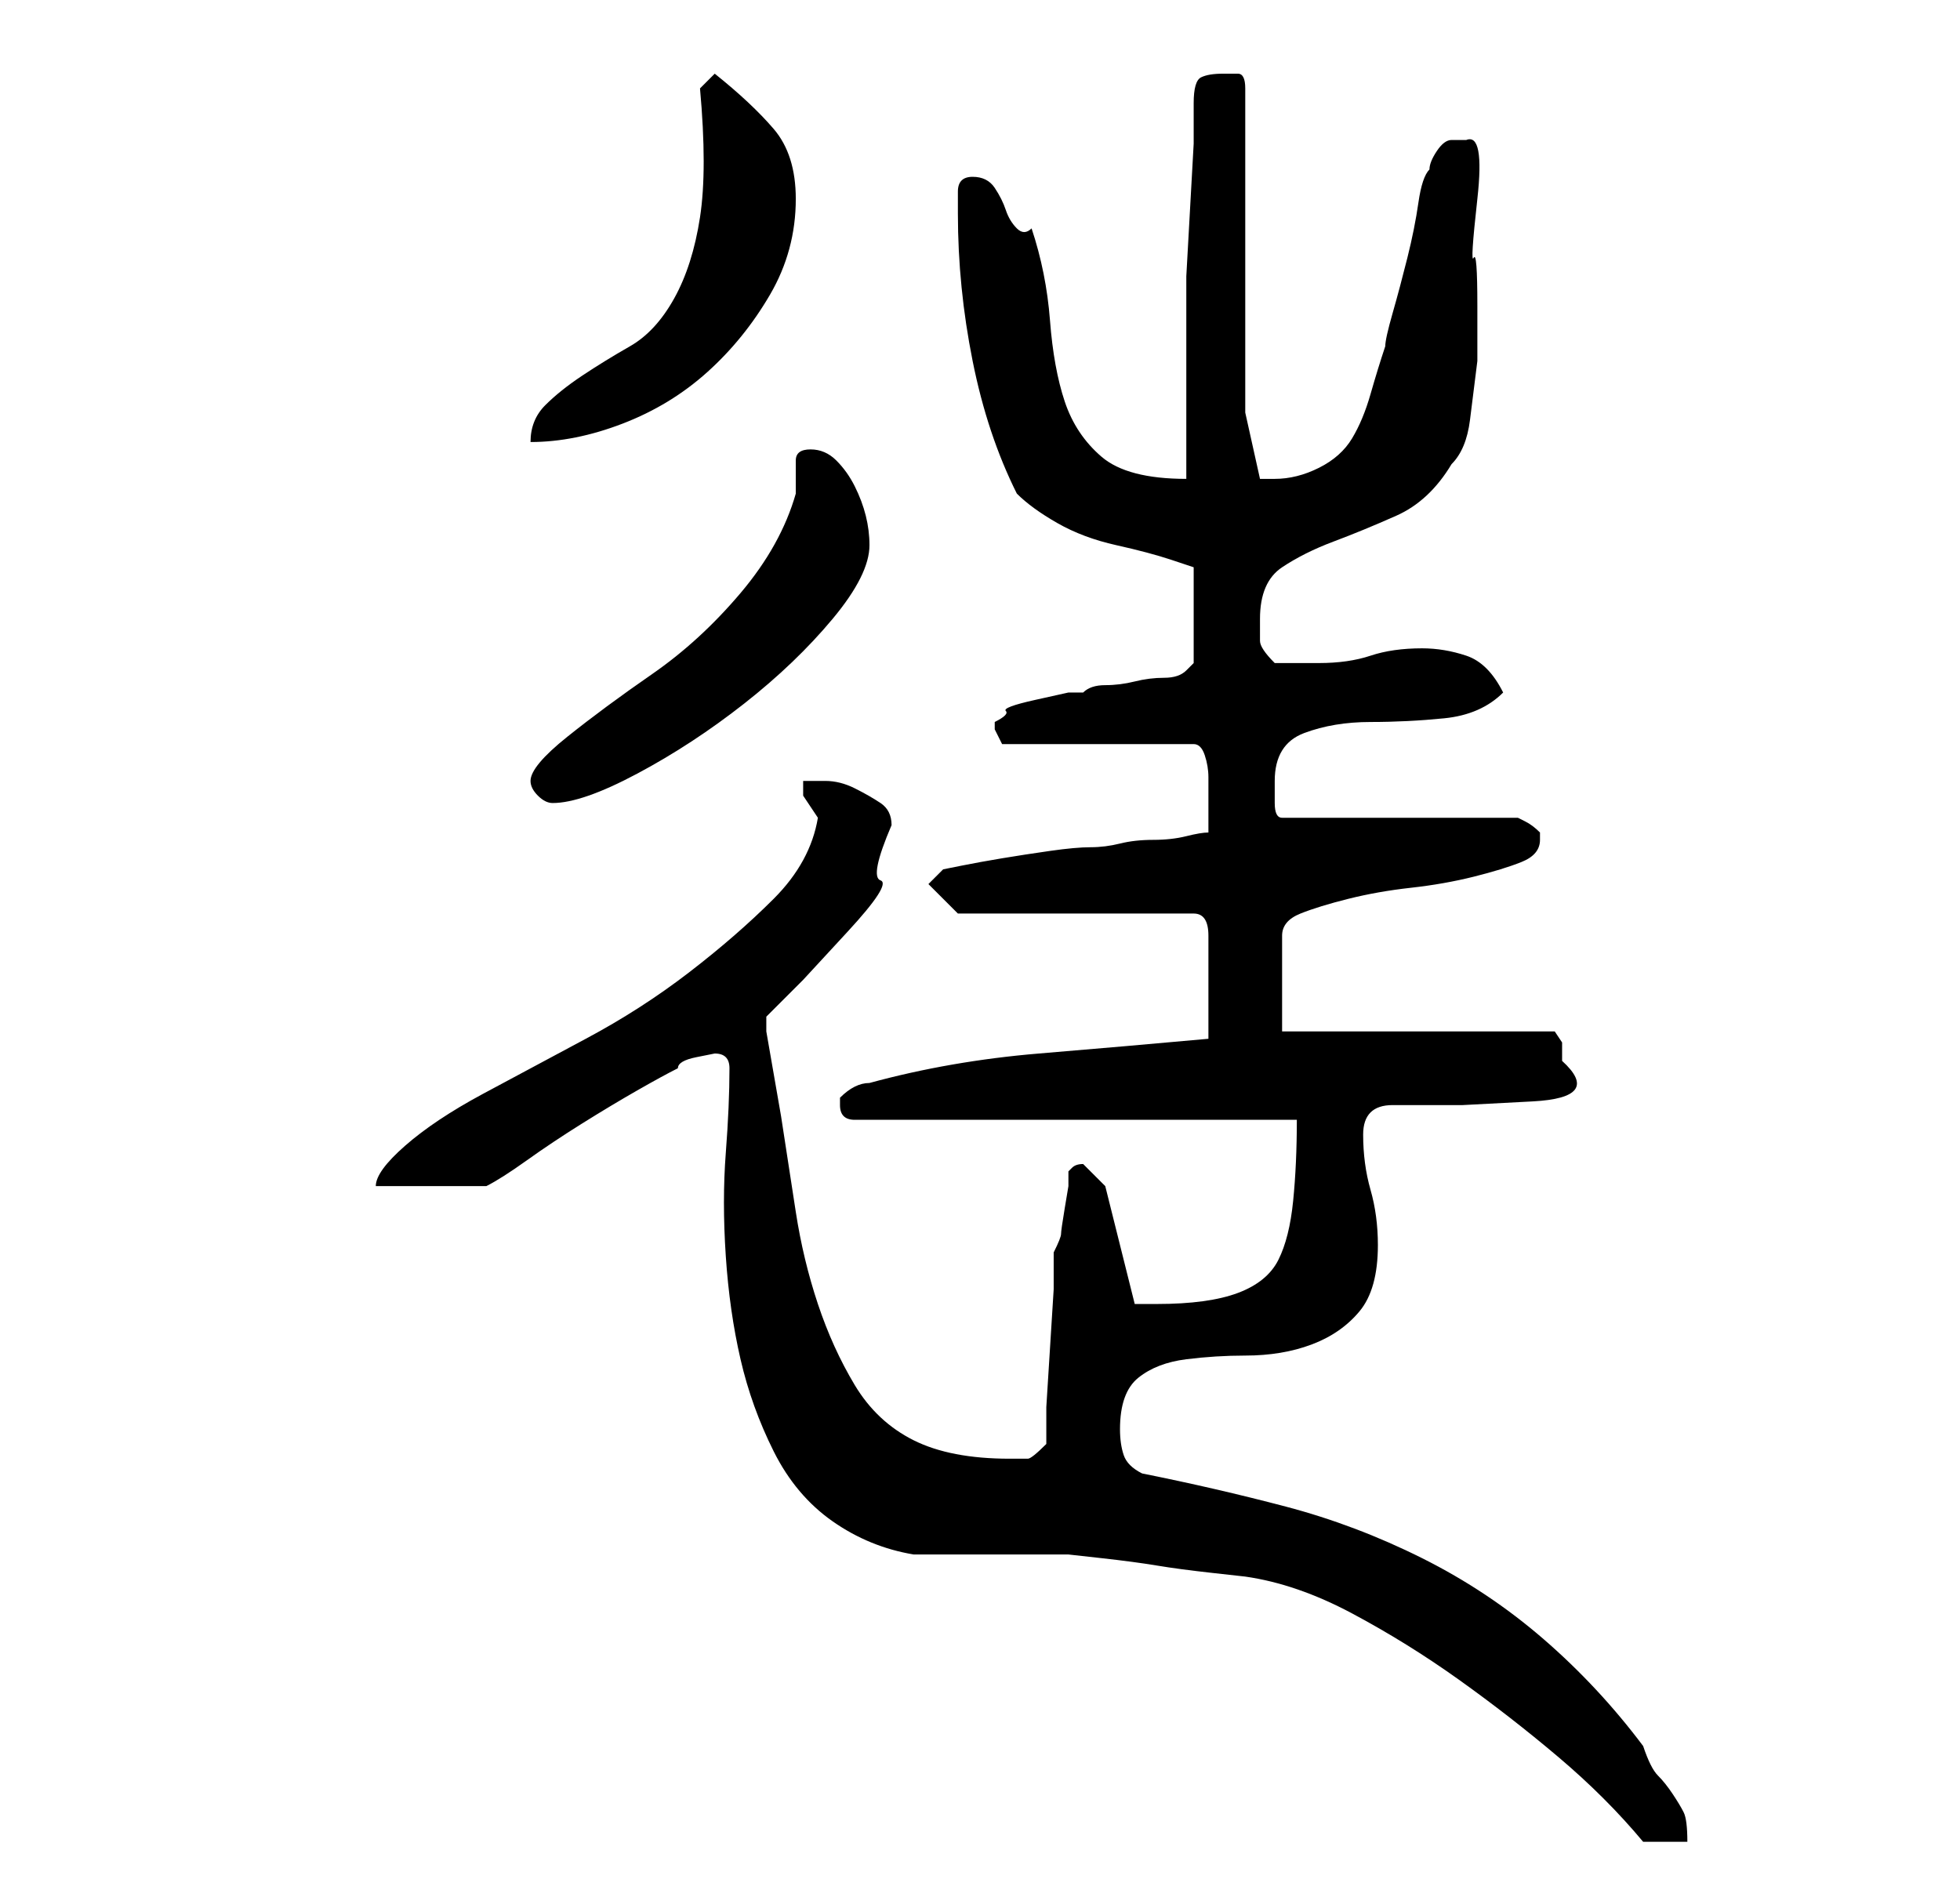 <?xml version="1.0" standalone="no"?>
<!DOCTYPE svg PUBLIC "-//W3C//DTD SVG 1.1//EN" "http://www.w3.org/Graphics/SVG/1.1/DTD/svg11.dtd" >
<svg xmlns="http://www.w3.org/2000/svg" xmlns:xlink="http://www.w3.org/1999/xlink" version="1.1" viewBox="-10 0 266 256">
   <path fill="currentColor"
d="M89 145q0 5 -0.5 11.5t0 14t2 14t4.5 12.5t8 9.5t11 4.5h4h6.5h6.5h4t4.5 0.5t7.5 1t7.5 1t4.5 0.5q7 1 14.5 5t14.5 9t13.5 10.5t11.5 11.5h6q0 -3 -0.5 -4t-1.5 -2.5t-2 -2.5t-2 -4q-6 -8 -13.5 -14.5t-16.5 -11t-18.5 -7t-19.5 -4.5q-2 -1 -2.5 -2.5t-0.5 -3.5
q0 -5 2.5 -7t6.5 -2.5t8 -0.5q5 0 9 -1.5t6.5 -4.5t2.5 -9q0 -4 -1 -7.5t-1 -7.5t4 -4h9.5t9.5 -0.5t4 -5.5v-2.5t-1 -1.5h-37v-13q0 -2 2.5 -3t6.5 -2t8.5 -1.5t8.5 -1.5t6.5 -2t2.5 -3v-0.5v-0.5q-1 -1 -2 -1.5l-1 -0.5h-32q-1 0 -1 -2v-3q0 -5 4 -6.5t9 -1.5t10 -0.5
t8 -3.5q-2 -4 -5 -5t-6 -1q-4 0 -7 1t-7 1h-6q-2 -2 -2 -3v-3q0 -5 3 -7t7 -3.5t8.5 -3.5t7.5 -7q2 -2 2.5 -6l1 -8t0 -7.5t-0.5 -6.5t0.5 -8t-1.5 -8h-0.5h-0.5h-0.5h-0.5q-1 0 -2 1.5t-1 2.5q-1 1 -1.5 4.5t-1.5 7.5t-2 7.5t-1 4.5q-1 3 -2 6.5t-2.5 6t-4.5 4t-6 1.5h-1
h-1l-2 -9v-44q0 -2 -1 -2h-2q-2 0 -3 0.5t-1 3.5v5.5t-0.5 9t-0.5 9v6.5v4v6v6.5v4.5q-8 0 -11.5 -3t-5 -7.5t-2 -11t-2.5 -12.5q-1 1 -2 0t-1.5 -2.5t-1.5 -3t-3 -1.5t-2 2v3q0 10 2 20t6 18q2 2 5.5 4t8 3t7.5 2l3 1v13l-1 1q-1 1 -3 1t-4 0.5t-4 0.5t-3 1h-2t-4.5 1
t-4 1.5t-1.5 1.5v1l0.5 1l0.5 1h26q1 0 1.5 1.5t0.5 3v3v1.5v3q-1 0 -3 0.5t-4.5 0.5t-4.5 0.5t-4 0.5t-5.5 0.5t-6.5 1t-5.5 1l-2.5 0.5l-2 2l4 4h32q2 0 2 3v5.5v2.5v6q-11 1 -23 2t-23 4q-1 0 -2 0.5t-2 1.5v0v1v0q0 1 0.5 1.5t1.5 0.5h60q0 6 -0.5 11t-2 8t-5.5 4.5
t-11 1.5h-3l-4 -16l-3 -3q-1 0 -1.5 0.5l-0.5 0.5v2t-0.5 3t-0.5 3.5t-1 2.5v5t-0.5 8t-0.5 8v5q-2 2 -2.5 2h-2.5q-8 0 -13 -2.5t-8 -7.5t-5 -11t-3 -12.5l-2 -13t-2 -11.5v-1v-1l5 -5t6 -6.5t4.5 -7t1.5 -7.5q0 -2 -1.5 -3t-3.5 -2t-4 -1h-3v0.5v1.5l1 1.5l1 1.5
q-1 6 -6 11t-11.5 10t-14 9t-14 7.5t-10.5 7t-4 5.5h15q2 -1 5.5 -3.5t7.5 -5t7.5 -4.5t5.5 -3q0 -1 2.5 -1.5l2.5 -0.5q1 0 1.5 0.5t0.5 1.5zM62 106q0 1 1 2t2 1q4 0 11.5 -4t14.5 -9.5t12 -11.5t5 -10q0 -2 -0.5 -4t-1.5 -4t-2.5 -3.5t-3.5 -1.5t-2 1.5v4.5
q-2 7 -7.5 13.5t-12 11t-11.5 8.5t-5 6zM85 12q1 11 0 17.5t-3.5 11t-6 6.5t-6.5 4t-5 4t-2 5q6 0 12.5 -2.5t11.5 -7t8.5 -10.5t3.5 -13q0 -6 -3 -9.5t-8 -7.5z" />
</svg>

